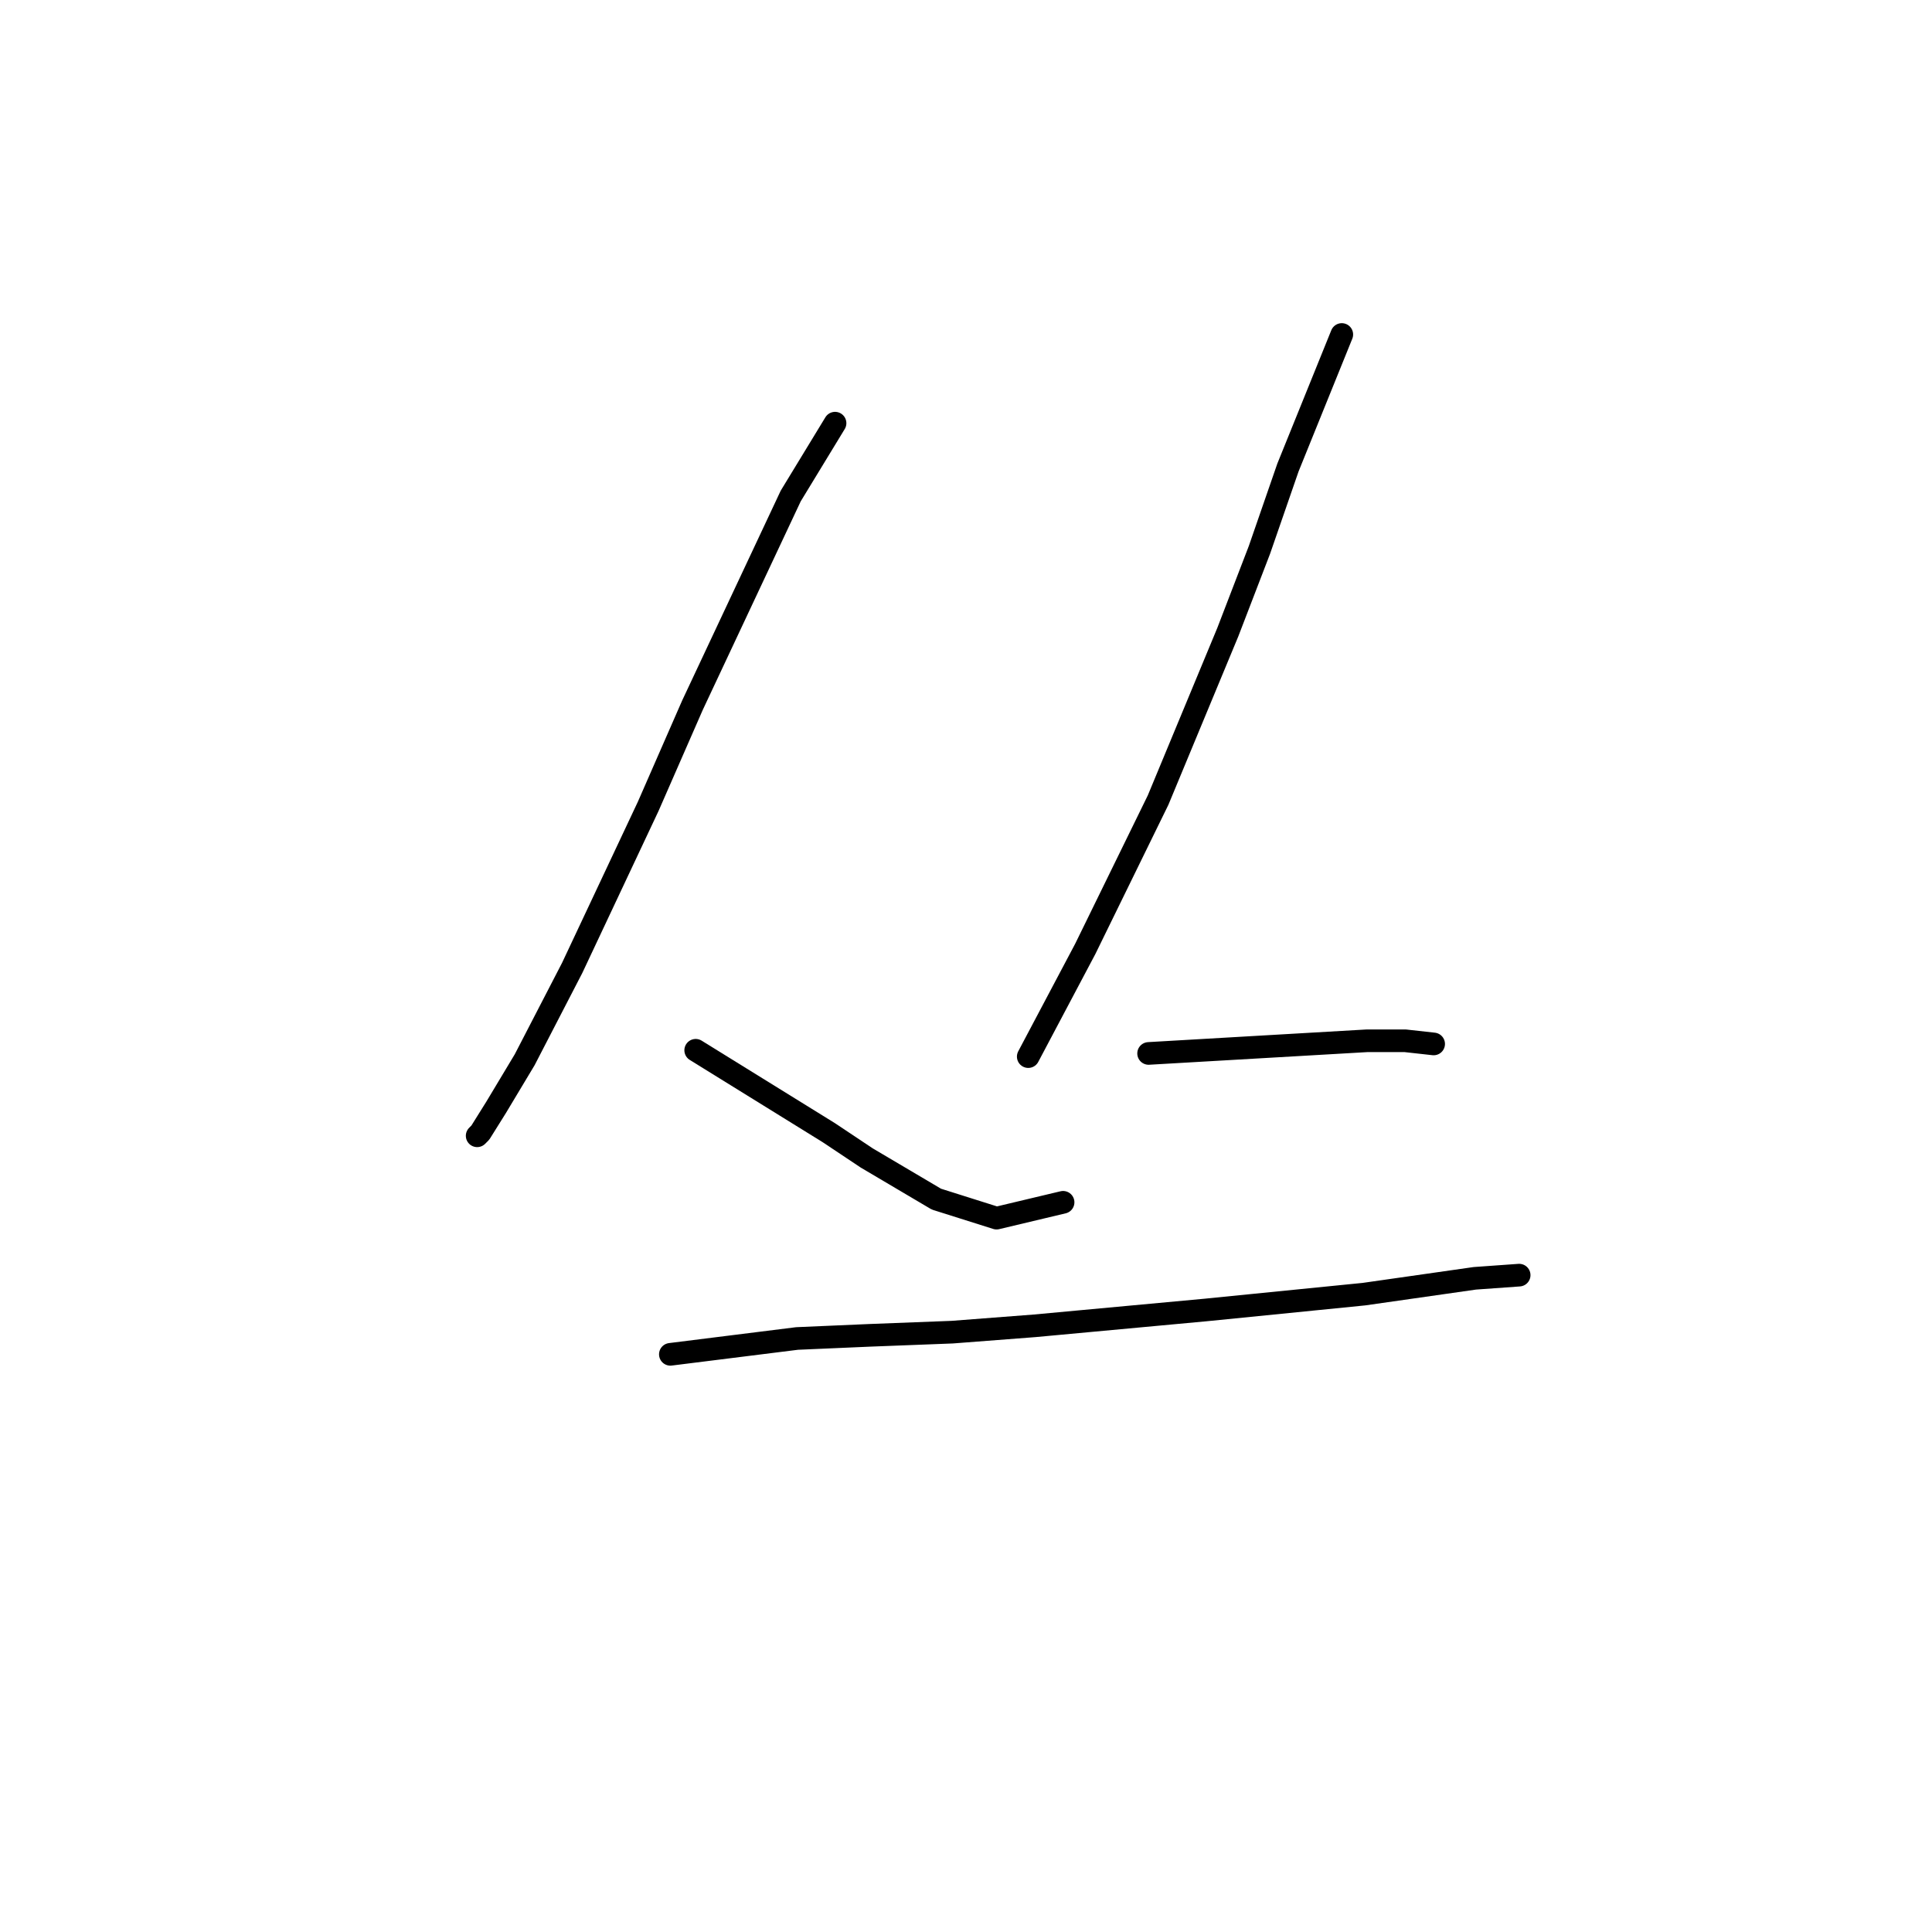 <?xml version="1.0" standalone="no"?>
    <svg width="256" height="256" xmlns="http://www.w3.org/2000/svg" version="1.1">
    <polyline stroke="black" stroke-width="3" stroke-linecap="round" fill="transparent" stroke-linejoin="round" points="110.649 56.073 104.773 65.725 91.764 93.423 85.888 106.852 75.816 128.255 69.521 140.426 65.744 146.721 63.646 150.078 63.226 150.498 63.226 150.498 " />
        <polyline stroke="black" stroke-width="3" stroke-linecap="round" fill="transparent" stroke-linejoin="round" points="92.183 139.167 109.809 150.078 114.845 153.435 124.078 158.891 132.052 161.409 140.865 159.311 140.865 159.311 " />
        <polyline stroke="black" stroke-width="3" stroke-linecap="round" fill="transparent" stroke-linejoin="round" points="177.795 44.322 170.661 61.948 166.884 72.859 162.687 83.771 153.455 106.013 143.802 125.737 136.248 140.006 136.248 140.006 " />
        <polyline stroke="black" stroke-width="3" stroke-linecap="round" fill="transparent" stroke-linejoin="round" points="152.196 139.586 181.153 137.908 186.189 137.908 189.966 138.327 189.966 138.327 " />
        <polyline stroke="black" stroke-width="3" stroke-linecap="round" fill="transparent" stroke-linejoin="round" points="88.826 179.455 105.613 177.356 115.265 176.937 126.176 176.517 137.088 175.678 159.75 173.579 180.733 171.481 195.421 169.383 201.297 168.963 201.297 168.963 " />
        </svg>